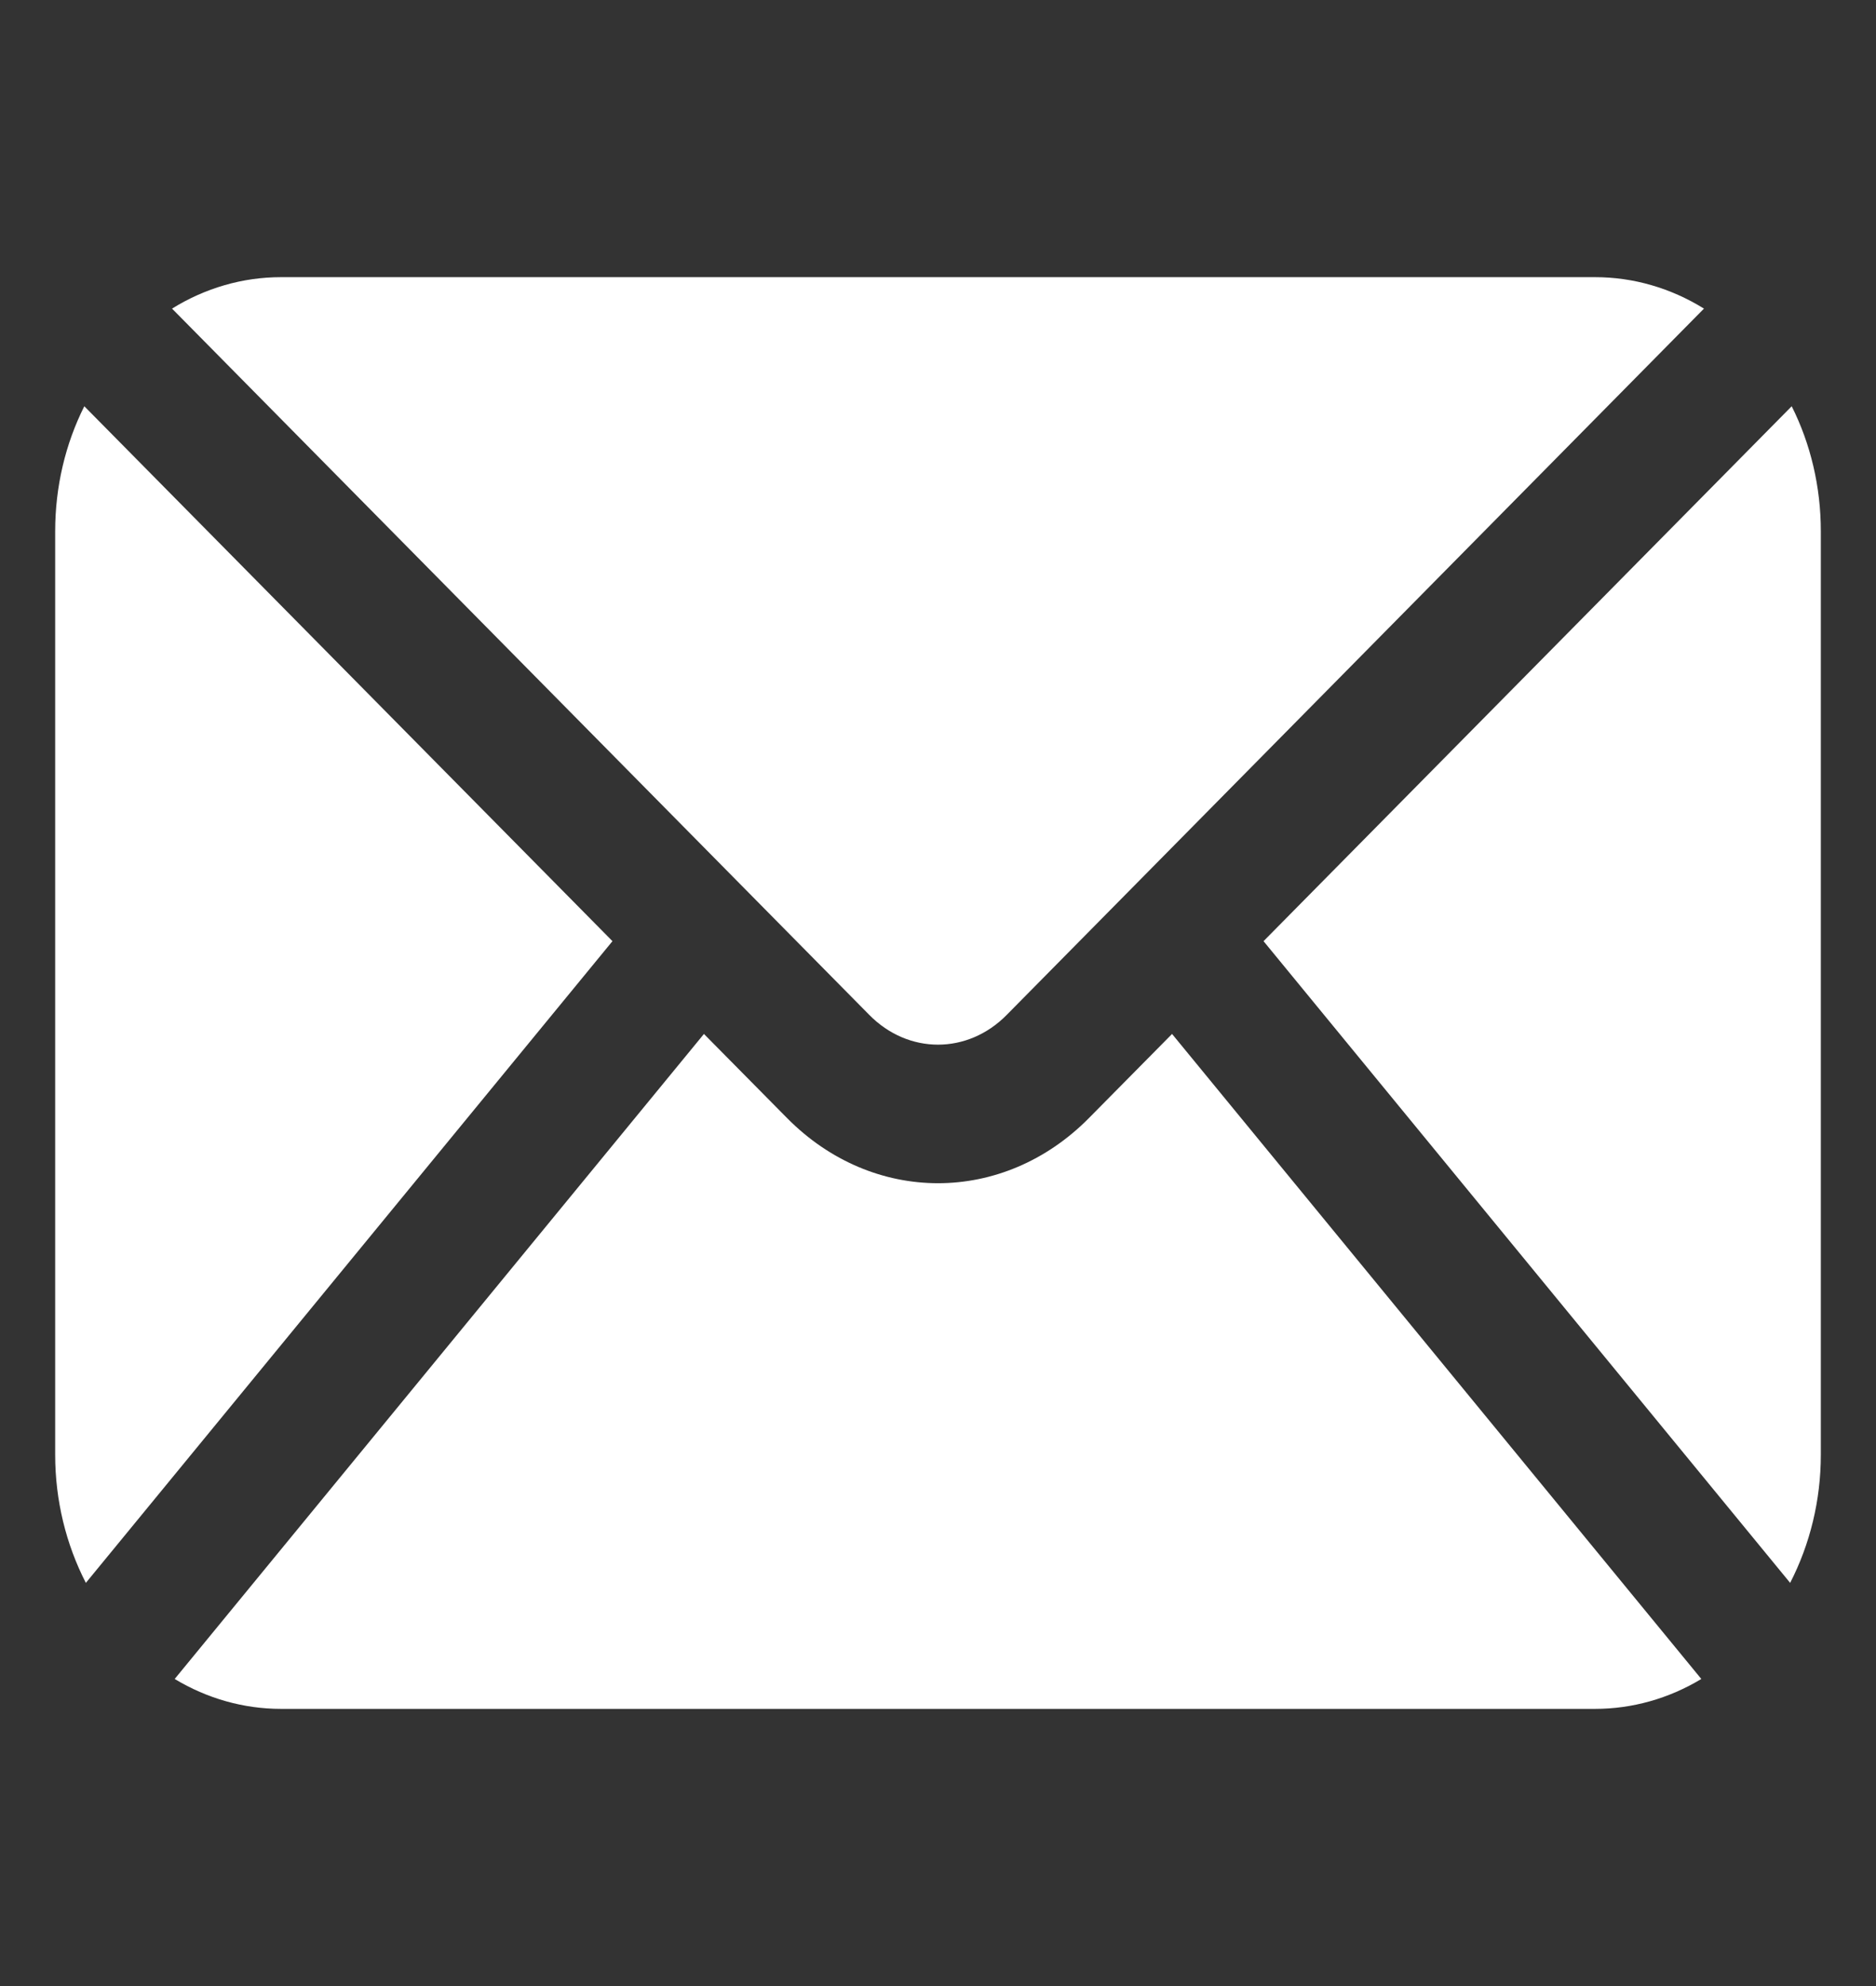 <svg width="17" height="18" viewBox="0 0 17 18" fill="none" xmlns="http://www.w3.org/2000/svg">
<rect x="0" y="0" width="17" height="18" fill="#333333" stroke="none"/>
<g id="fi_9333946" clip-path="url(#clip0_47_435)">
<g id="Group">
<g id="Icon_00000141423253392710720750000005754811843436243077_">
<path id="Vector" fill-rule="evenodd" clip-rule="evenodd" d="M1.559 2.797C1.859 2.611 2.198 2.512 2.547 2.512H14.454C14.802 2.512 15.141 2.611 15.441 2.797L9.123 9.198C8.769 9.558 8.231 9.558 7.877 9.198L1.559 2.797ZM16.236 3.682C16.408 4.024 16.5 4.414 16.5 4.814V13.186C16.5 13.597 16.402 13.996 16.222 14.346L11.45 8.53L16.236 3.682ZM15.417 15.217C15.123 15.394 14.793 15.488 14.454 15.488H2.547C2.207 15.488 1.877 15.394 1.583 15.217L6.379 9.371L7.131 10.132C7.909 10.921 9.091 10.921 9.869 10.132L10.621 9.371L15.417 15.217ZM0.778 14.346C0.598 13.996 0.5 13.597 0.5 13.186V4.814C0.5 4.414 0.592 4.024 0.764 3.682L5.55 8.53L0.778 14.346Z" fill="#fff"/>
</g>
</g>
</g>
<defs>
<clipPath id="clip0_47_435">
<rect width="16" height="18" fill="white" transform="translate(0.5)"/>
</clipPath>
</defs>
</svg>
